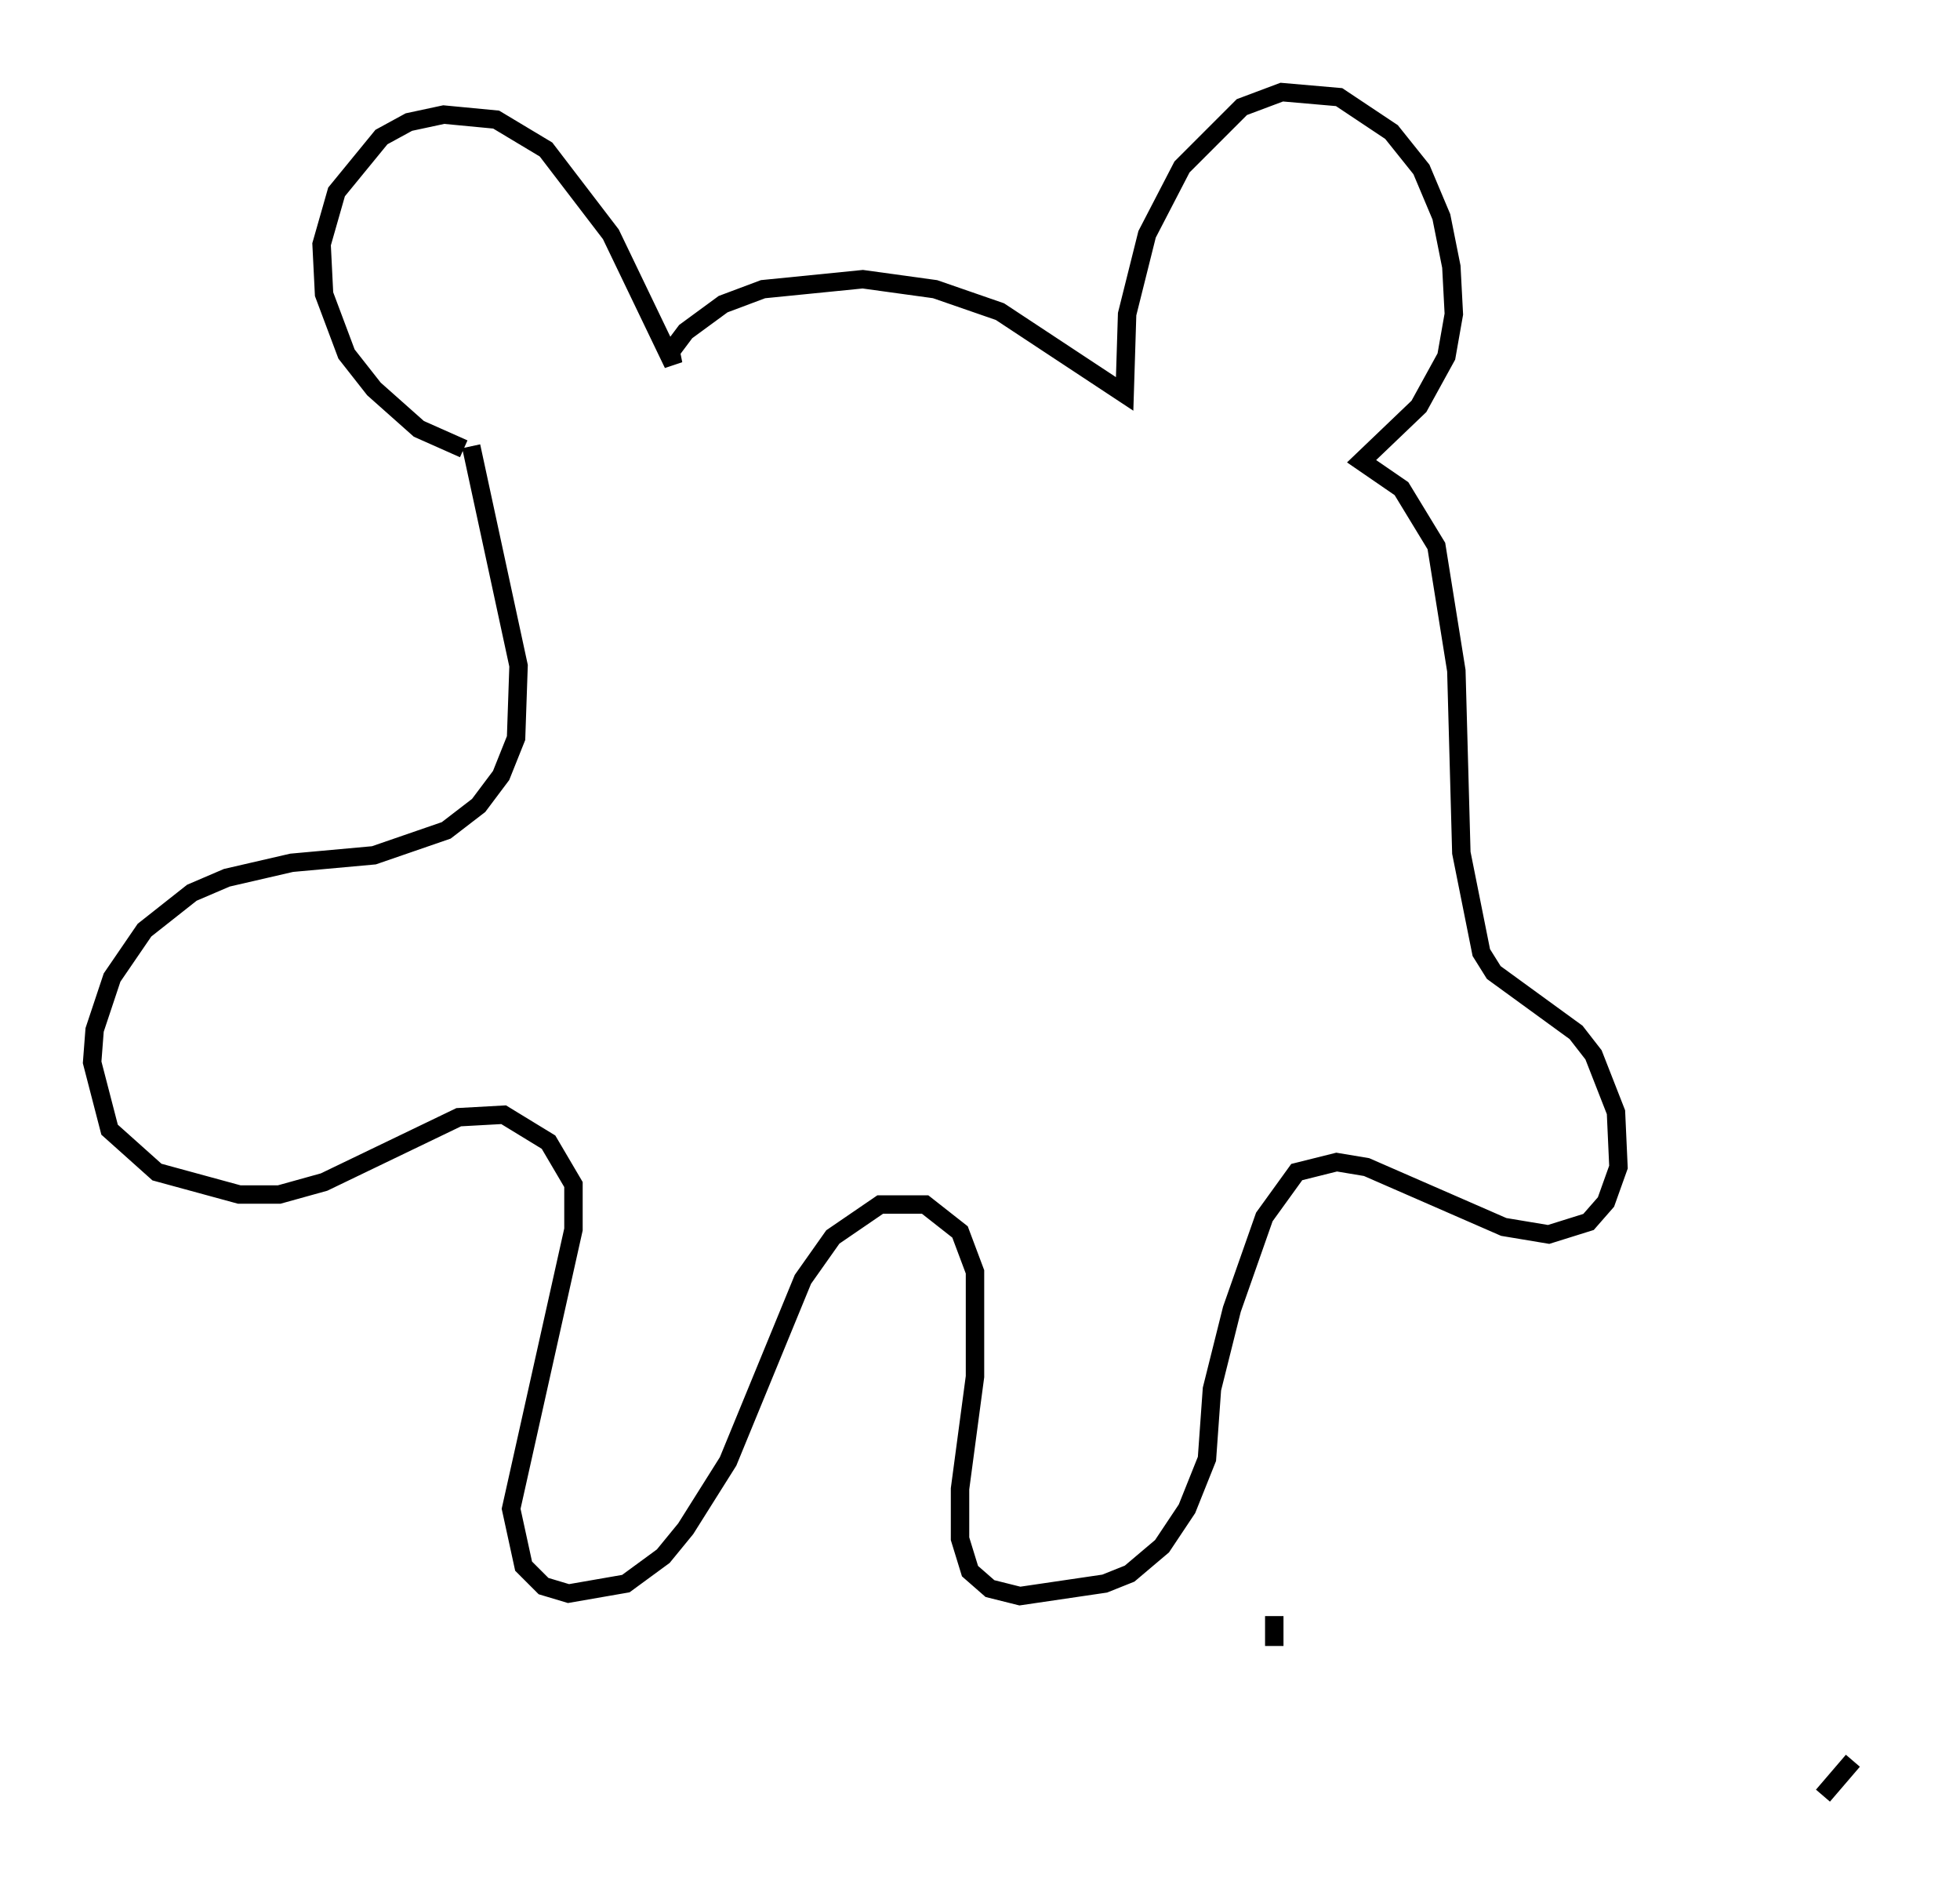 <?xml version="1.0" encoding="utf-8" ?>
<svg baseProfile="full" height="102.421" version="1.1" width="106.345" xmlns="http://www.w3.org/2000/svg" xmlns:ev="http://www.w3.org/2001/xml-events" xmlns:xlink="http://www.w3.org/1999/xlink"><defs /><rect fill="white" height="102.421" width="106.345" x="0" y="0" /><path d="M101.345, 95.527 m-0.812, 0.0 l-1.624, 1.894 m-29.77, -8.119 l0.0, -1.624 m-43.978, -63.328 l-2.436, -1.083 -2.436, -2.165 l-1.488, -1.894 -1.218, -3.248 l-0.135, -2.706 0.812, -2.842 l2.436, -2.977 1.488, -0.812 l1.894, -0.406 2.842, 0.271 l2.706, 1.624 3.518, 4.601 l3.383, 7.036 -0.135, -0.677 l0.812, -1.083 2.03, -1.488 l2.165, -0.812 5.413, -0.541 l3.924, 0.541 3.518, 1.218 l6.766, 4.465 0.135, -4.33 l1.083, -4.33 1.894, -3.654 l3.248, -3.248 2.165, -0.812 l3.112, 0.271 2.842, 1.894 l1.624, 2.03 1.083, 2.571 l0.541, 2.706 0.135, 2.571 l-0.406, 2.3 -1.488, 2.706 l-3.112, 2.977 2.165, 1.488 l1.894, 3.112 1.083, 6.766 l0.271, 9.878 1.083, 5.413 l0.677, 1.083 4.465, 3.248 l0.947, 1.218 1.218, 3.112 l0.135, 2.977 -0.677, 1.894 l-0.947, 1.083 -2.165, 0.677 l-2.436, -0.406 -7.442, -3.248 l-1.624, -0.271 -2.165, 0.541 l-1.759, 2.436 -1.759, 5.007 l-1.083, 4.33 -0.271, 3.789 l-1.083, 2.706 -1.353, 2.03 l-1.759, 1.488 -1.353, 0.541 l-4.601, 0.677 -1.624, -0.406 l-1.083, -0.947 -0.541, -1.759 l0.0, -2.706 0.812, -6.089 l0.0, -5.683 -0.812, -2.165 l-1.894, -1.488 -2.436, 0.0 l-2.571, 1.759 -1.624, 2.3 l-4.059, 9.878 -2.3, 3.654 l-1.218, 1.488 -2.03, 1.488 l-3.112, 0.541 -1.353, -0.406 l-1.083, -1.083 -0.677, -3.112 l3.383, -15.155 0.0, -2.436 l-1.353, -2.3 -2.436, -1.488 l-2.436, 0.135 -7.307, 3.518 l-2.436, 0.677 -2.165, 0.0 l-4.465, -1.218 -2.571, -2.3 l-0.947, -3.654 0.135, -1.759 l0.947, -2.842 1.759, -2.571 l2.571, -2.03 1.894, -0.812 l3.518, -0.812 4.465, -0.406 l3.924, -1.353 1.759, -1.353 l1.218, -1.624 0.812, -2.03 l0.135, -3.924 -2.571, -11.908 " fill="none" stroke="black" stroke-width="1" /></svg>